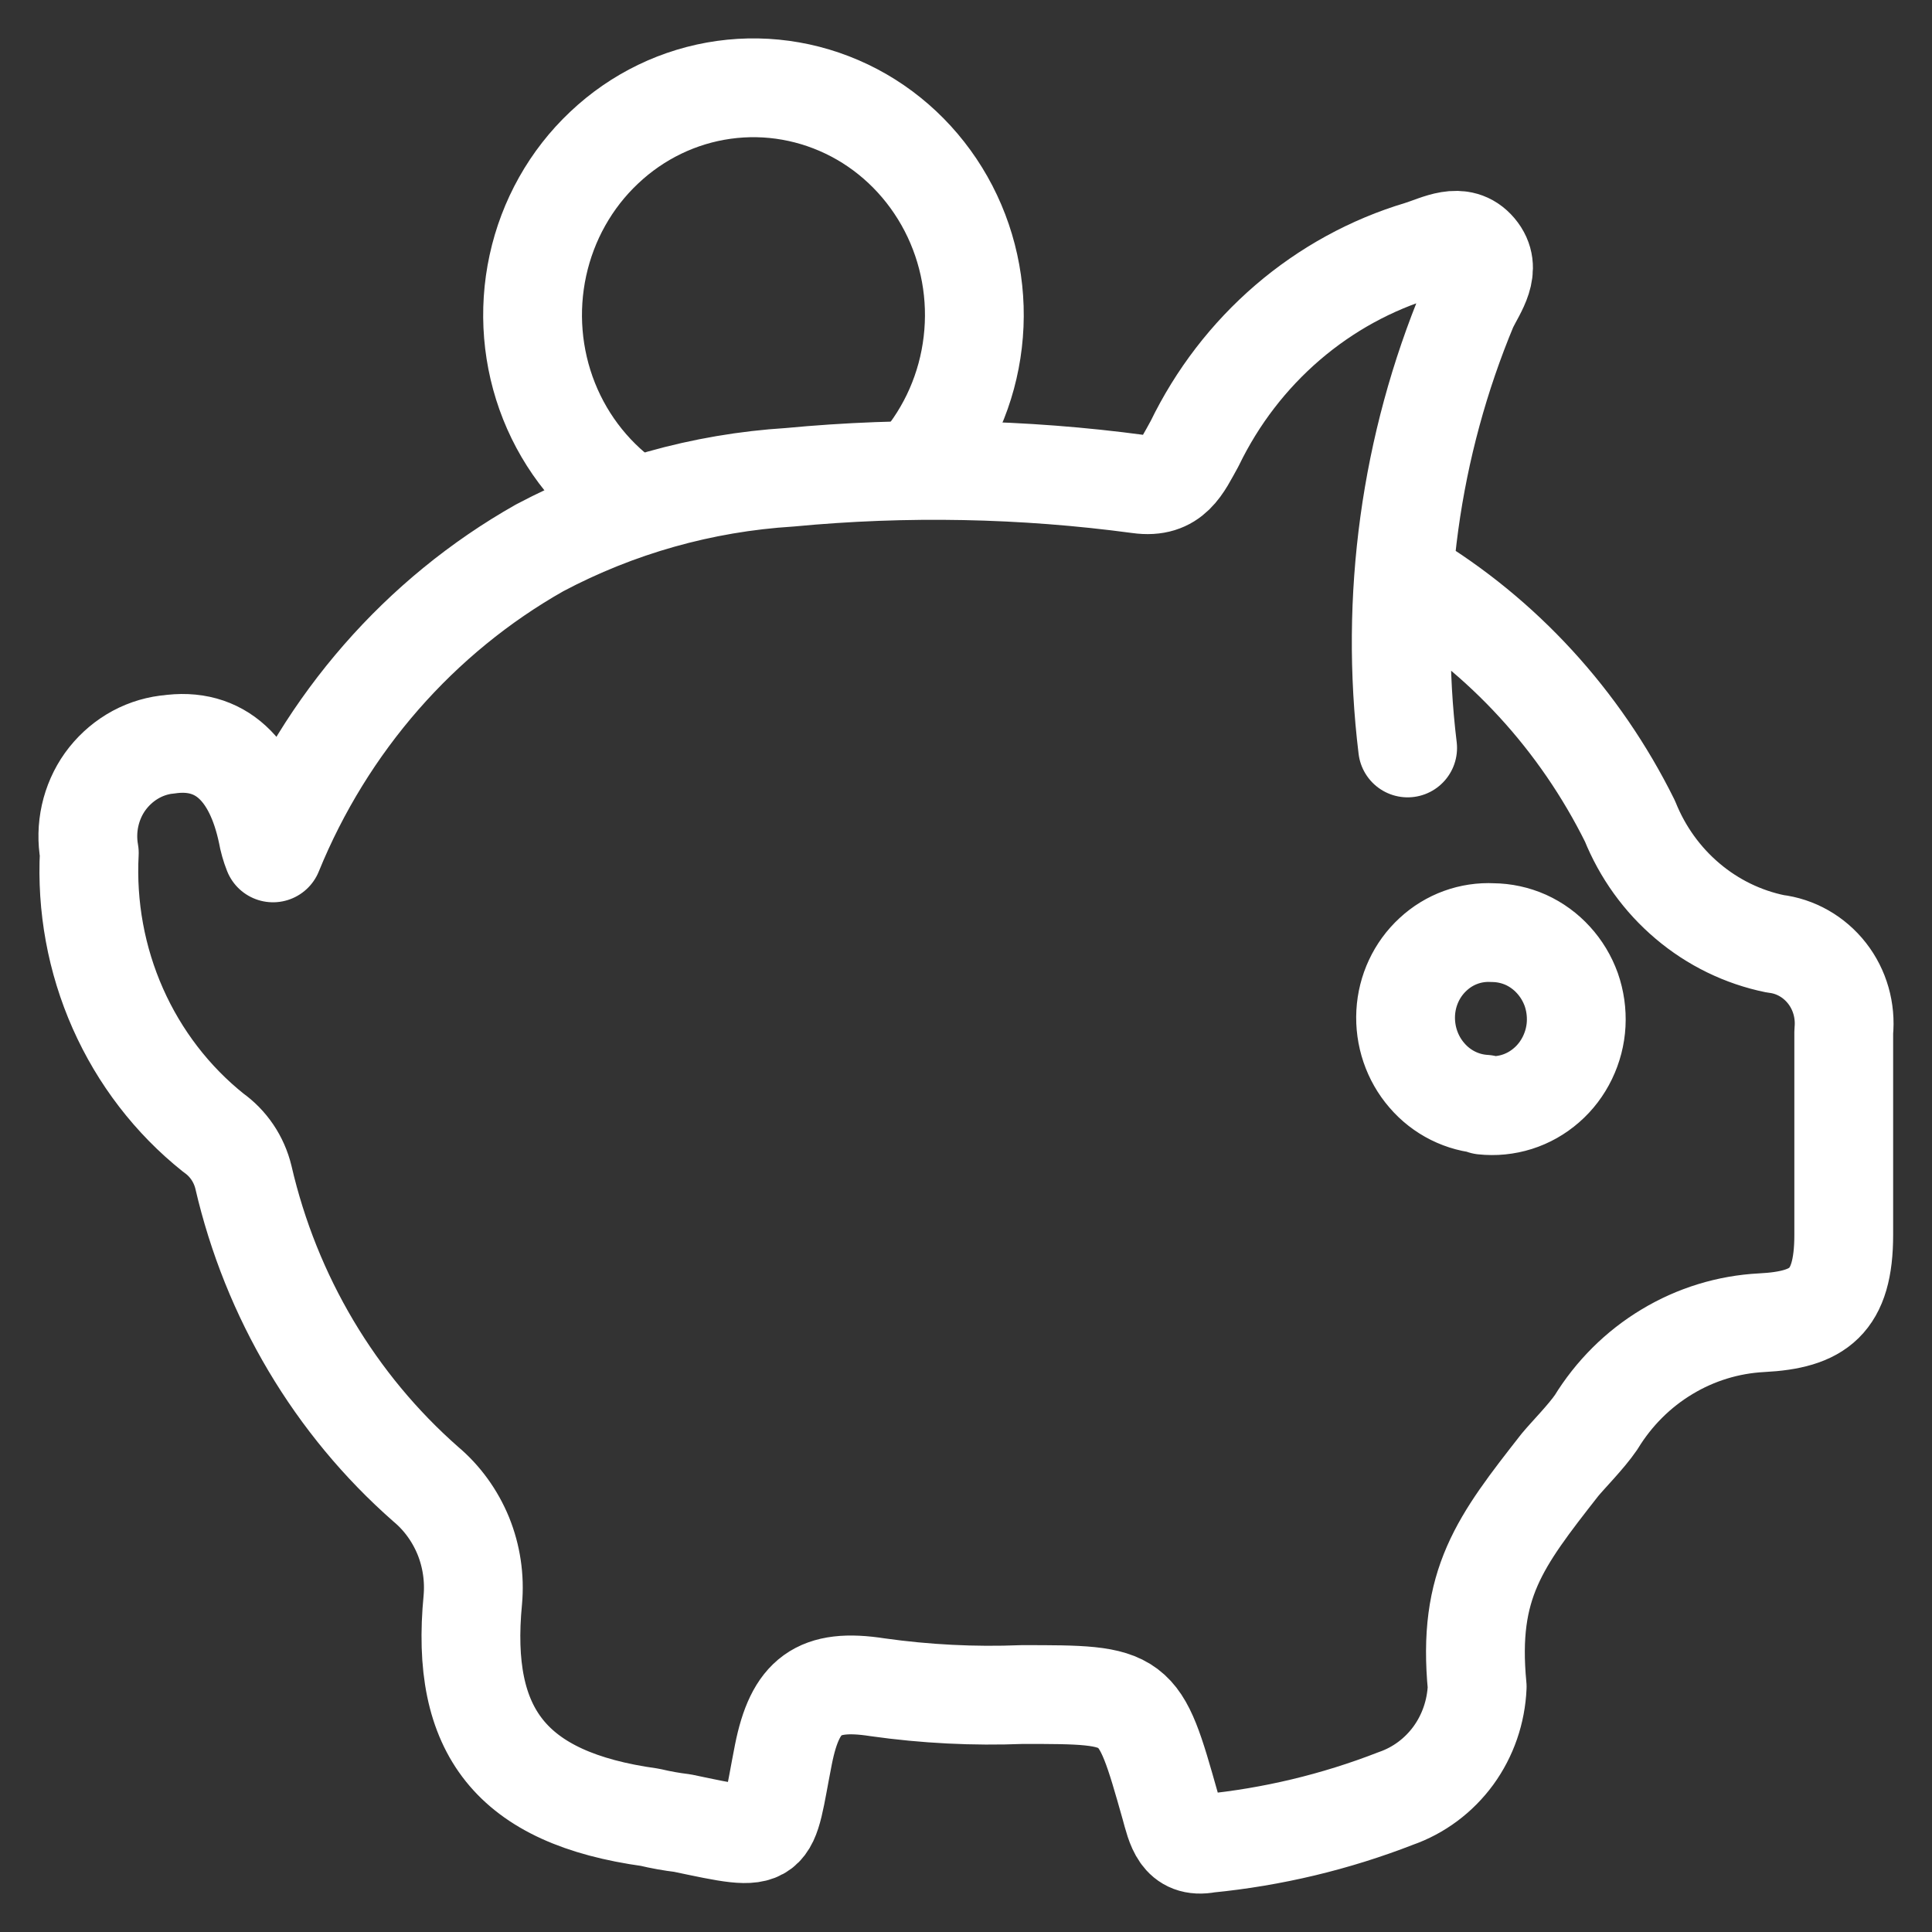 <svg width="22" height="22" viewBox="0 0 22 22" fill="none" xmlns="http://www.w3.org/2000/svg">
<rect x="0" y="0" width="22" height="22" fill="#333333" stroke="none"/>
<path d="M16.029 8.517C15.821 6.809 16.059 5.074 16.719 3.492C16.816 3.294 16.997 3.062 16.816 2.848C16.634 2.633 16.382 2.782 16.168 2.848C15.616 3.013 15.103 3.294 14.662 3.673C14.221 4.052 13.861 4.52 13.604 5.05C13.46 5.308 13.358 5.567 12.967 5.512C11.649 5.335 10.315 5.309 8.991 5.435C7.998 5.497 7.028 5.77 6.144 6.239C4.78 7.011 3.711 8.235 3.109 9.712C3.08 9.639 3.059 9.564 3.045 9.486C2.895 8.771 2.51 8.385 1.905 8.479H1.895C1.757 8.497 1.624 8.543 1.504 8.616C1.384 8.689 1.28 8.786 1.197 8.901C1.115 9.016 1.057 9.148 1.026 9.287C0.995 9.427 0.992 9.571 1.017 9.712C0.985 10.321 1.096 10.929 1.342 11.484C1.588 12.039 1.961 12.525 2.43 12.899C2.6 13.019 2.722 13.199 2.772 13.406C3.087 14.768 3.814 15.992 4.849 16.901C5.036 17.058 5.182 17.261 5.276 17.49C5.369 17.72 5.406 17.969 5.384 18.217C5.239 19.714 5.817 20.474 7.402 20.694C7.523 20.723 7.647 20.745 7.771 20.76C8.841 20.985 8.723 20.98 8.921 19.978C9.055 19.306 9.318 19.108 9.992 19.213C10.538 19.29 11.089 19.318 11.64 19.296C12.962 19.296 12.967 19.296 13.326 20.567C13.39 20.798 13.438 21.052 13.754 20.991C14.487 20.919 15.207 20.747 15.895 20.479C16.156 20.388 16.384 20.218 16.55 19.991C16.715 19.764 16.809 19.491 16.821 19.207C16.708 18.035 17.078 17.556 17.763 16.681C17.859 16.565 18.062 16.361 18.175 16.196C18.377 15.866 18.654 15.59 18.982 15.393C19.31 15.195 19.679 15.082 20.059 15.062C20.706 15.029 20.995 14.826 20.995 14.061V11.749C21.019 11.509 20.951 11.27 20.805 11.083C20.658 10.895 20.446 10.774 20.214 10.747C19.848 10.672 19.505 10.505 19.217 10.261C18.928 10.017 18.703 9.704 18.56 9.349C17.991 8.202 17.115 7.246 16.034 6.596M16.907 12.574C16.653 12.559 16.416 12.441 16.248 12.245C16.079 12.05 15.993 11.794 16.007 11.534C16.021 11.278 16.133 11.038 16.319 10.867C16.504 10.695 16.748 10.607 16.997 10.62C17.127 10.621 17.256 10.649 17.375 10.702C17.494 10.756 17.601 10.834 17.689 10.931C17.778 11.028 17.847 11.143 17.892 11.268C17.936 11.394 17.955 11.527 17.948 11.661C17.941 11.794 17.907 11.924 17.849 12.044C17.791 12.164 17.711 12.27 17.612 12.356C17.513 12.443 17.398 12.508 17.274 12.547C17.15 12.586 17.02 12.599 16.89 12.585L16.907 12.574Z" stroke="white" stroke-width="1.125" stroke-linecap="round" stroke-linejoin="round"/>
<path d="M7.214 5.76C6.783 5.473 6.447 5.057 6.252 4.568C6.057 4.078 6.013 3.539 6.125 3.023C6.237 2.507 6.5 2.039 6.879 1.682C7.257 1.324 7.733 1.094 8.243 1.023C8.752 0.952 9.27 1.044 9.728 1.285C10.185 1.526 10.559 1.906 10.801 2.373C11.042 2.839 11.139 3.371 11.077 3.896C11.016 4.421 10.8 4.914 10.458 5.309" stroke="white" stroke-width="1.125" stroke-linecap="round" stroke-linejoin="round"/>
</svg>
